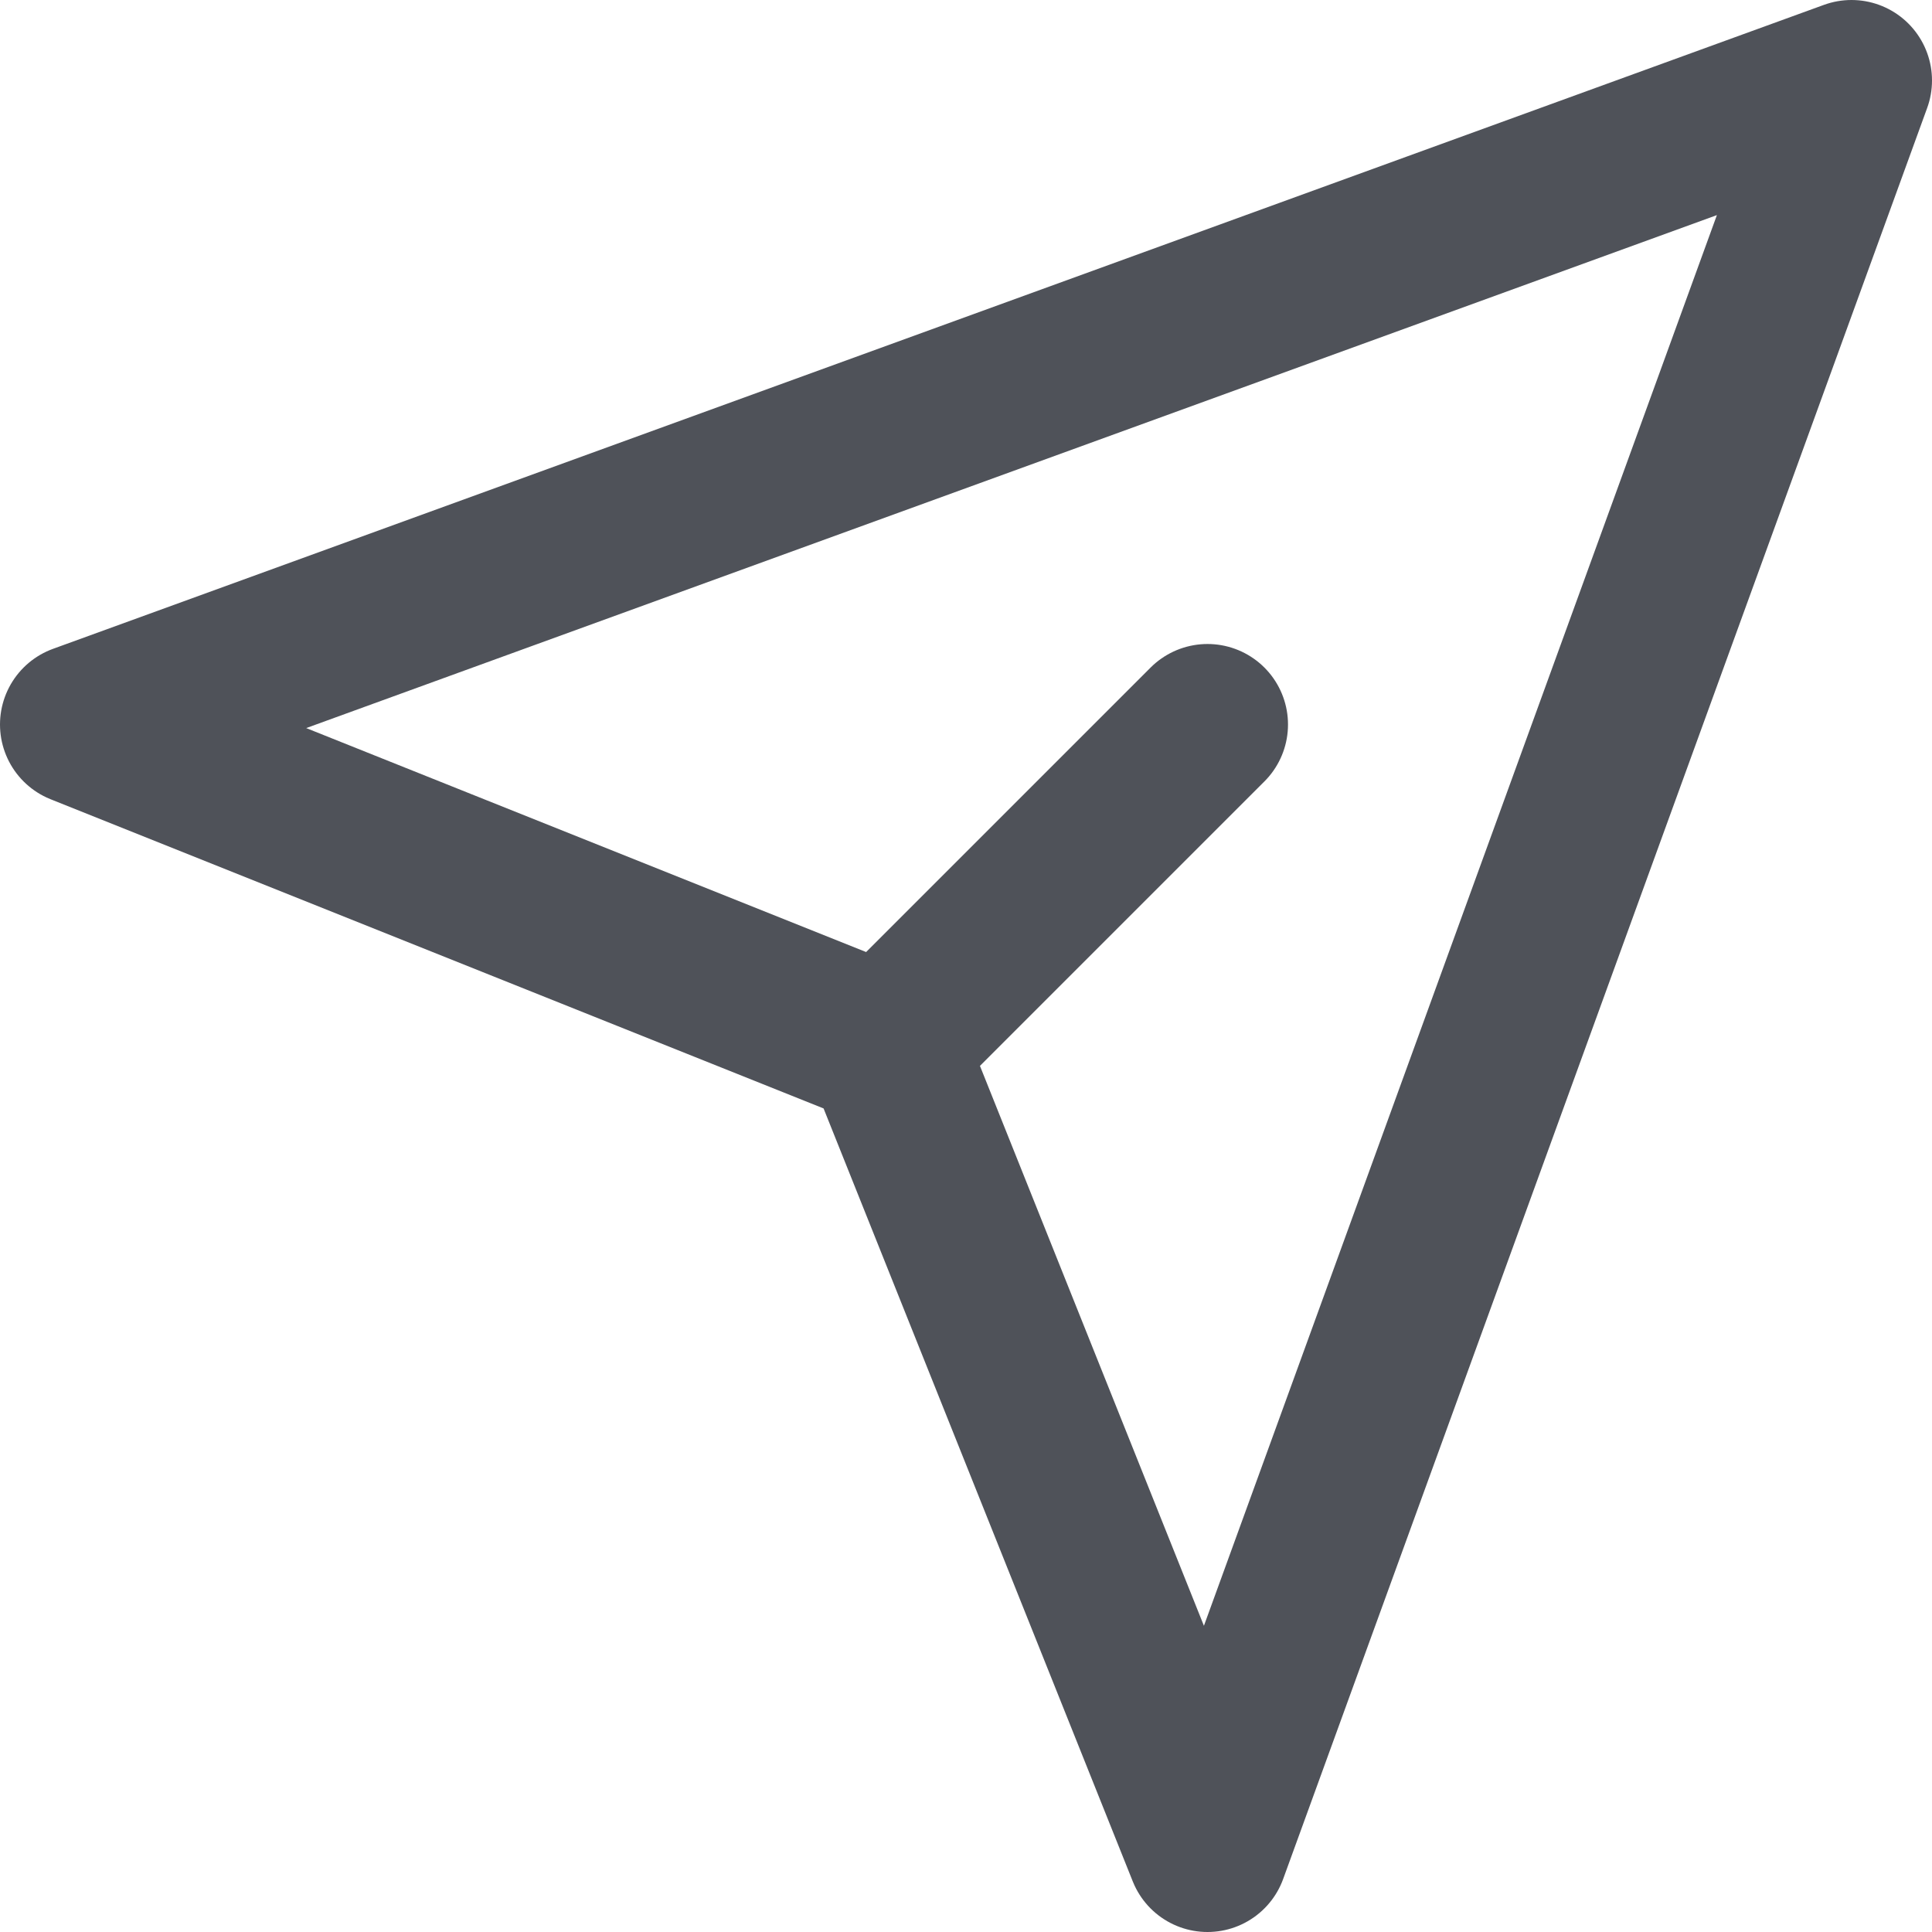 <svg width="12" height="12" viewBox="0 0 12 12" fill="none" xmlns="http://www.w3.org/2000/svg">
<path d="M5.5 6.5L0.5 4.5L11.5 0.5L7.5 11.5L5.5 6.5ZM5.5 6.5L7.5 4.5" stroke="#4F5259" stroke-linecap="round" stroke-linejoin="round"/>
</svg>

